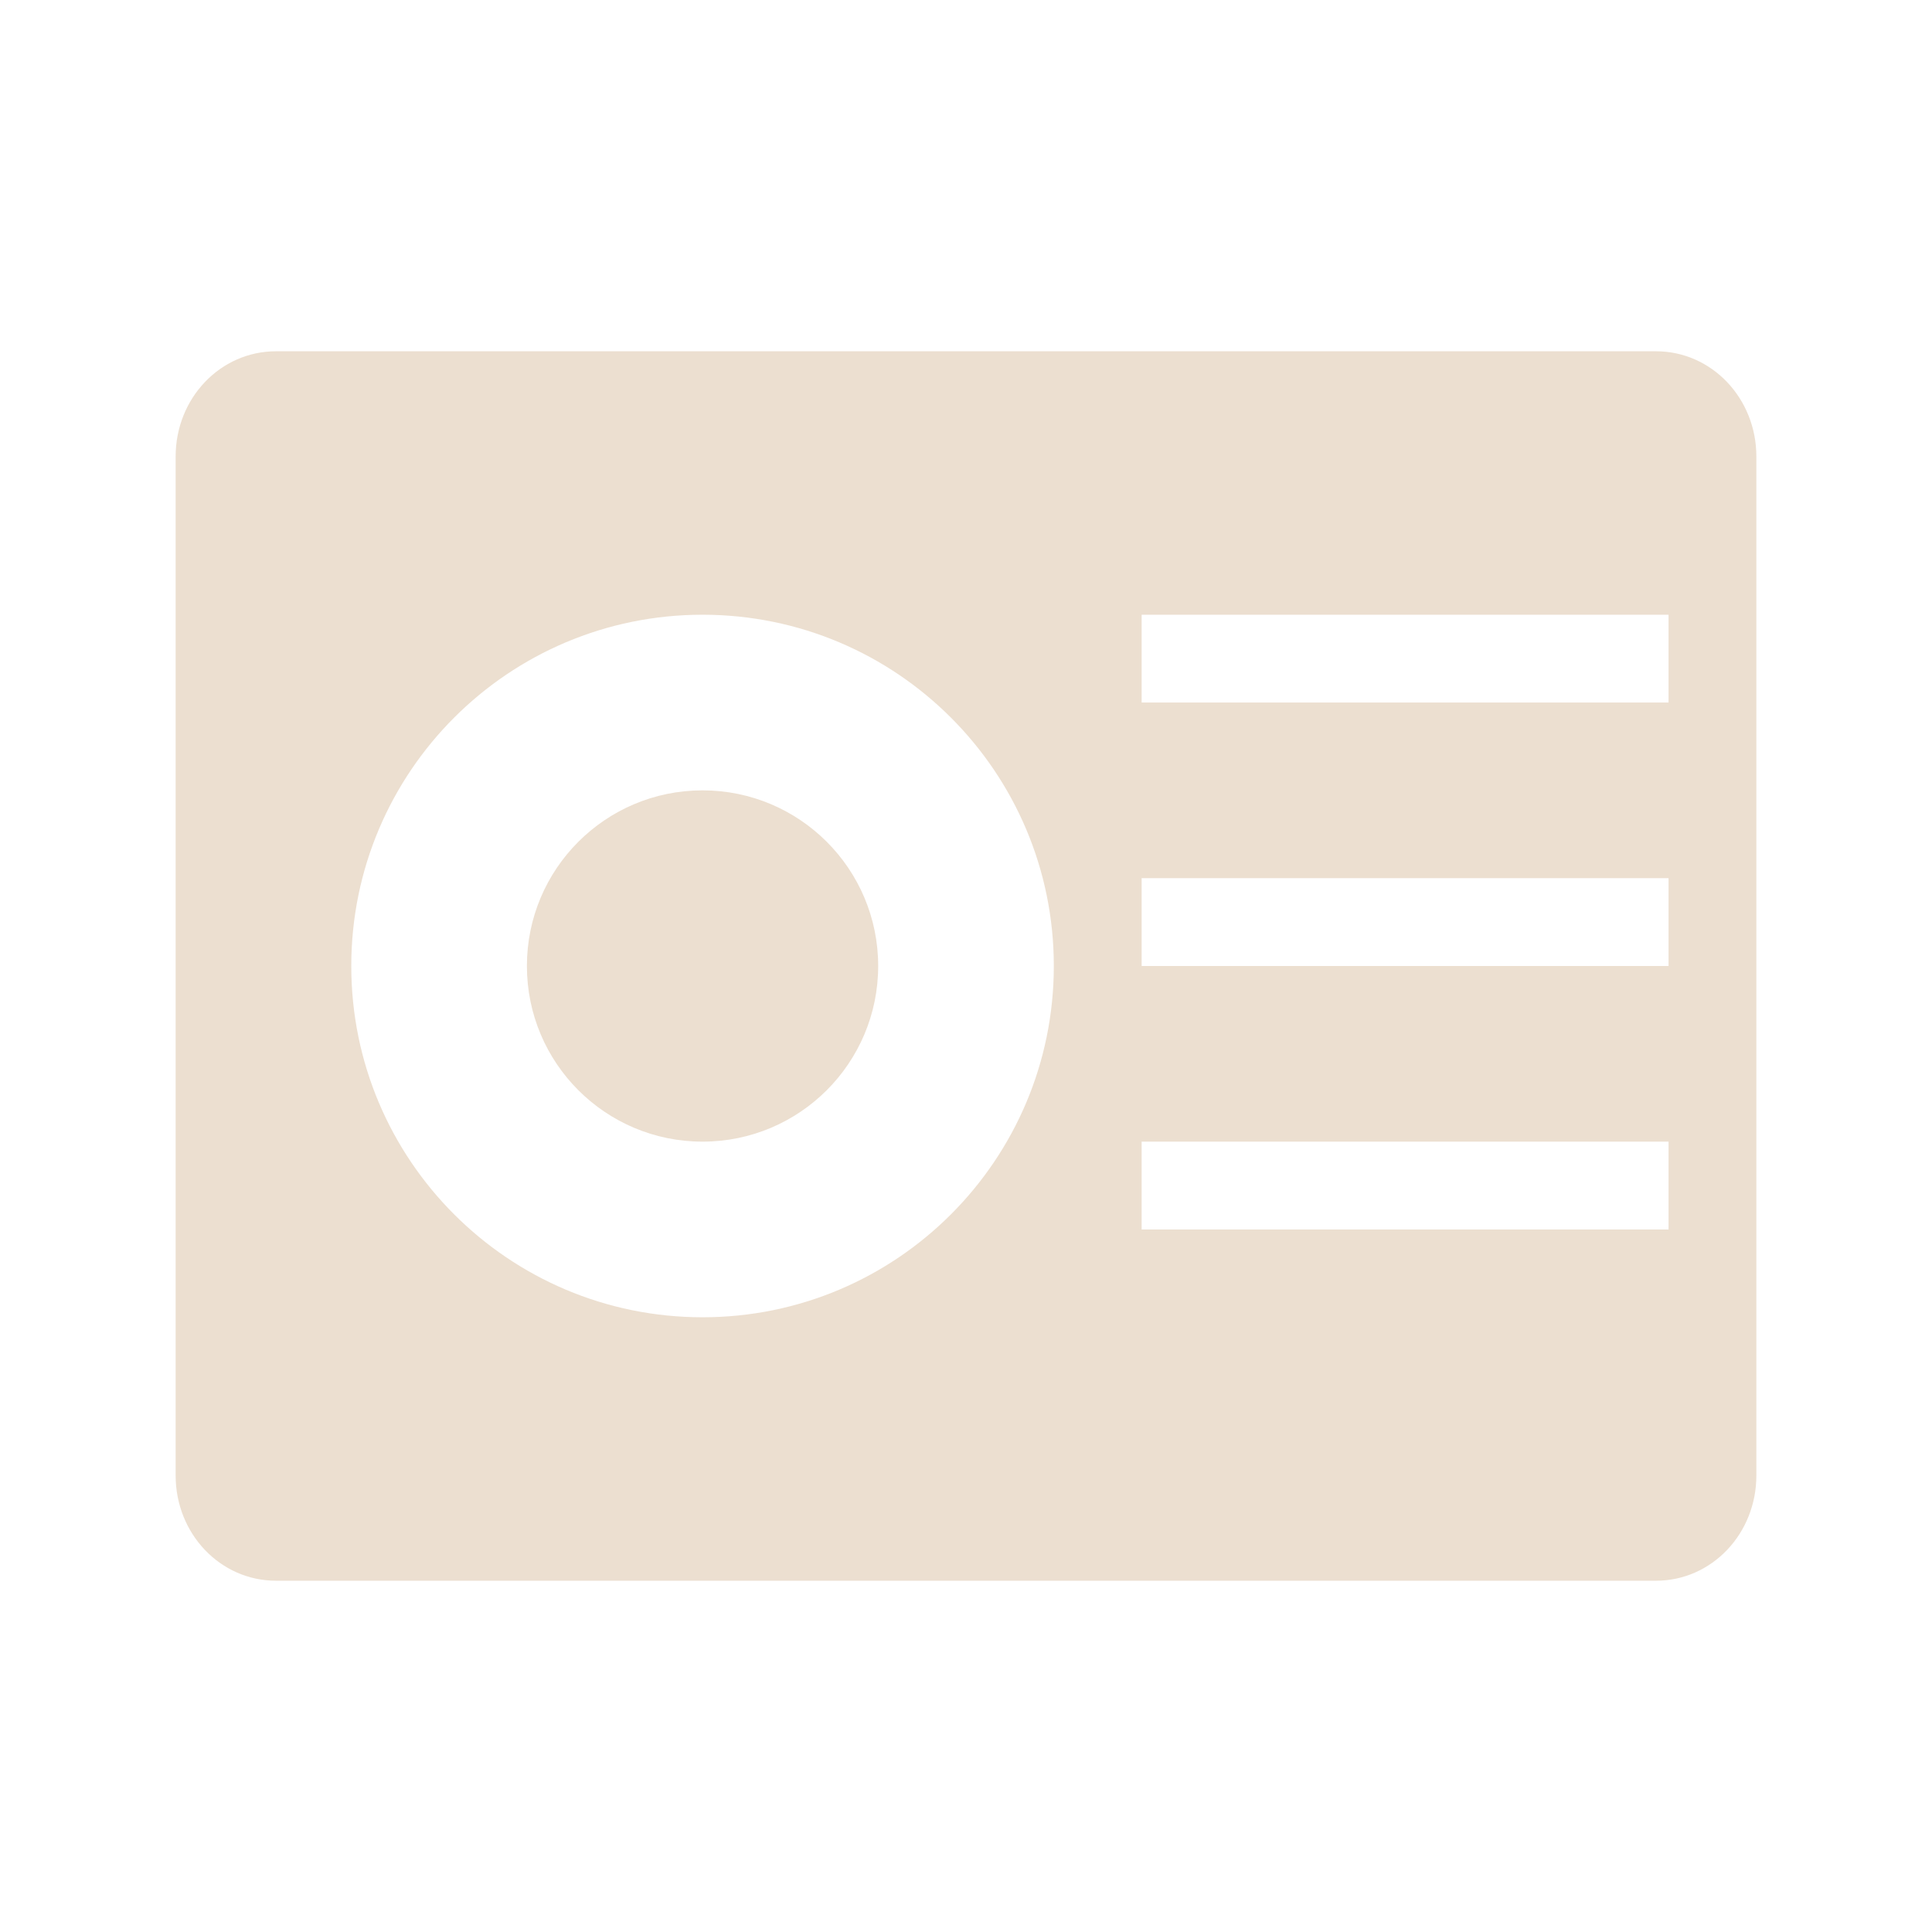 <svg xmlns="http://www.w3.org/2000/svg" width="22" height="22" version="1.1">
 <defs>
  <style id="current-color-scheme" type="text/css">
   .ColorScheme-Text { color:#ecdfd0; } .ColorScheme-Highlight { color:#4285f4; } .ColorScheme-NeutralText { color:#ff9800; } .ColorScheme-PositiveText { color:#4caf50; } .ColorScheme-NegativeText { color:#f44336; }
  </style>
 </defs>
 <path style="fill:currentColor" class="ColorScheme-Text" d="M 3.143,4 C 2.509,4 2,4.534 2,5.199 V 16.801 C 2,17.466 2.509,18 3.143,18 H 18.857 C 19.491,18 20,17.466 20,16.801 V 5.199 C 20,4.535 19.491,4 18.857,4 Z M 8,7 c 2.209,0 4,1.791 4,4 0,2.209 -1.791,4 -4,4 C 5.791,15 4,13.209 4,11 4,8.791 5.791,7 8,7 Z m 5,0 h 6 V 8 H 13 Z M 8,9 c -1.105,0 -2,0.895 -2,2 0,1.105 0.895,2 2,2 1.105,0 2,-0.895 2,-2 C 10,9.895 9.105,9 8,9 Z m 5,1 h 6 v 1 h -6 z m 0,3 h 6 v 1 h -6 z"/>
</svg>
